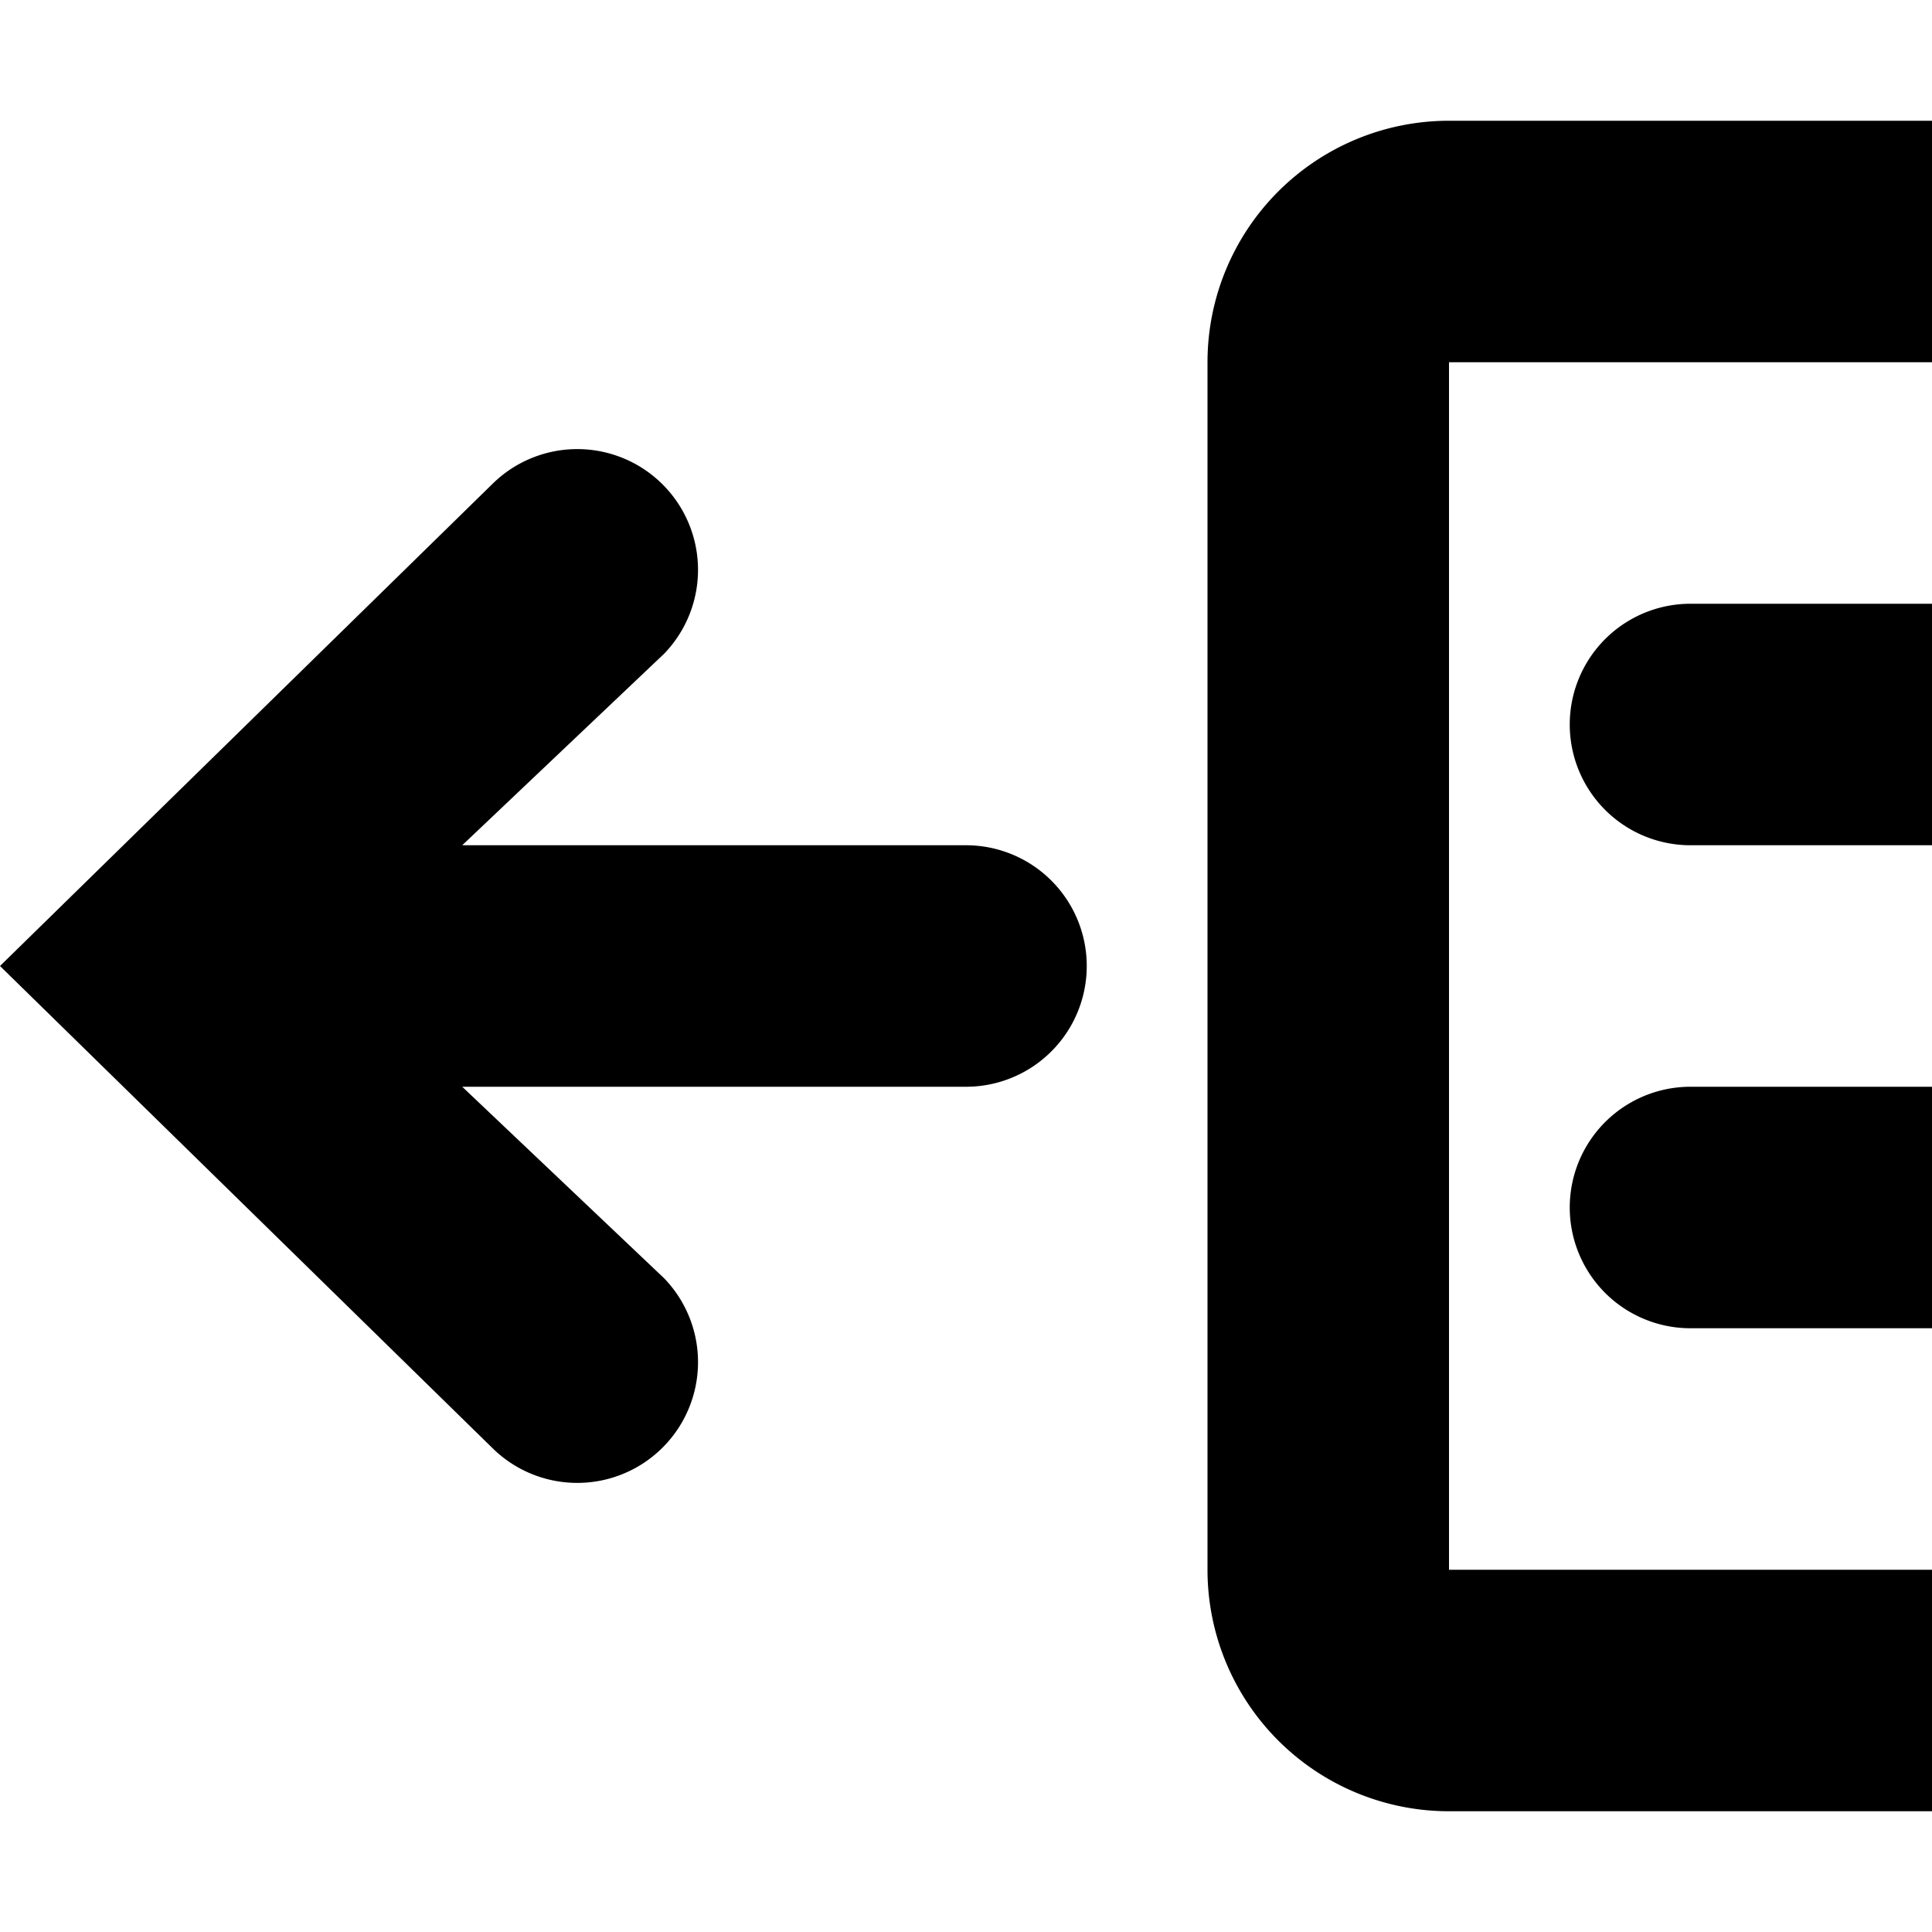 <svg width="16" height="16" viewBox="0 0 16 16" xmlns="http://www.w3.org/2000/svg"><path d="M16 3h-4v10h4v2h-4a2 2 0 0 1-2-2V3a2 2 0 0 1 2-2h4v2Z"/><path d="M14 5h2v2h-2a1 1 0 1 1 0-2Zm2 4h-2a1 1 0 1 0 0 2h2V9ZM3.828 7 5.5 5.414A1 1 0 0 0 4.086 4L0 8l4.086 4A1 1 0 0 0 5.5 10.586L3.828 9H8a1 1 0 1 0 0-2H3.828Z"/></svg>